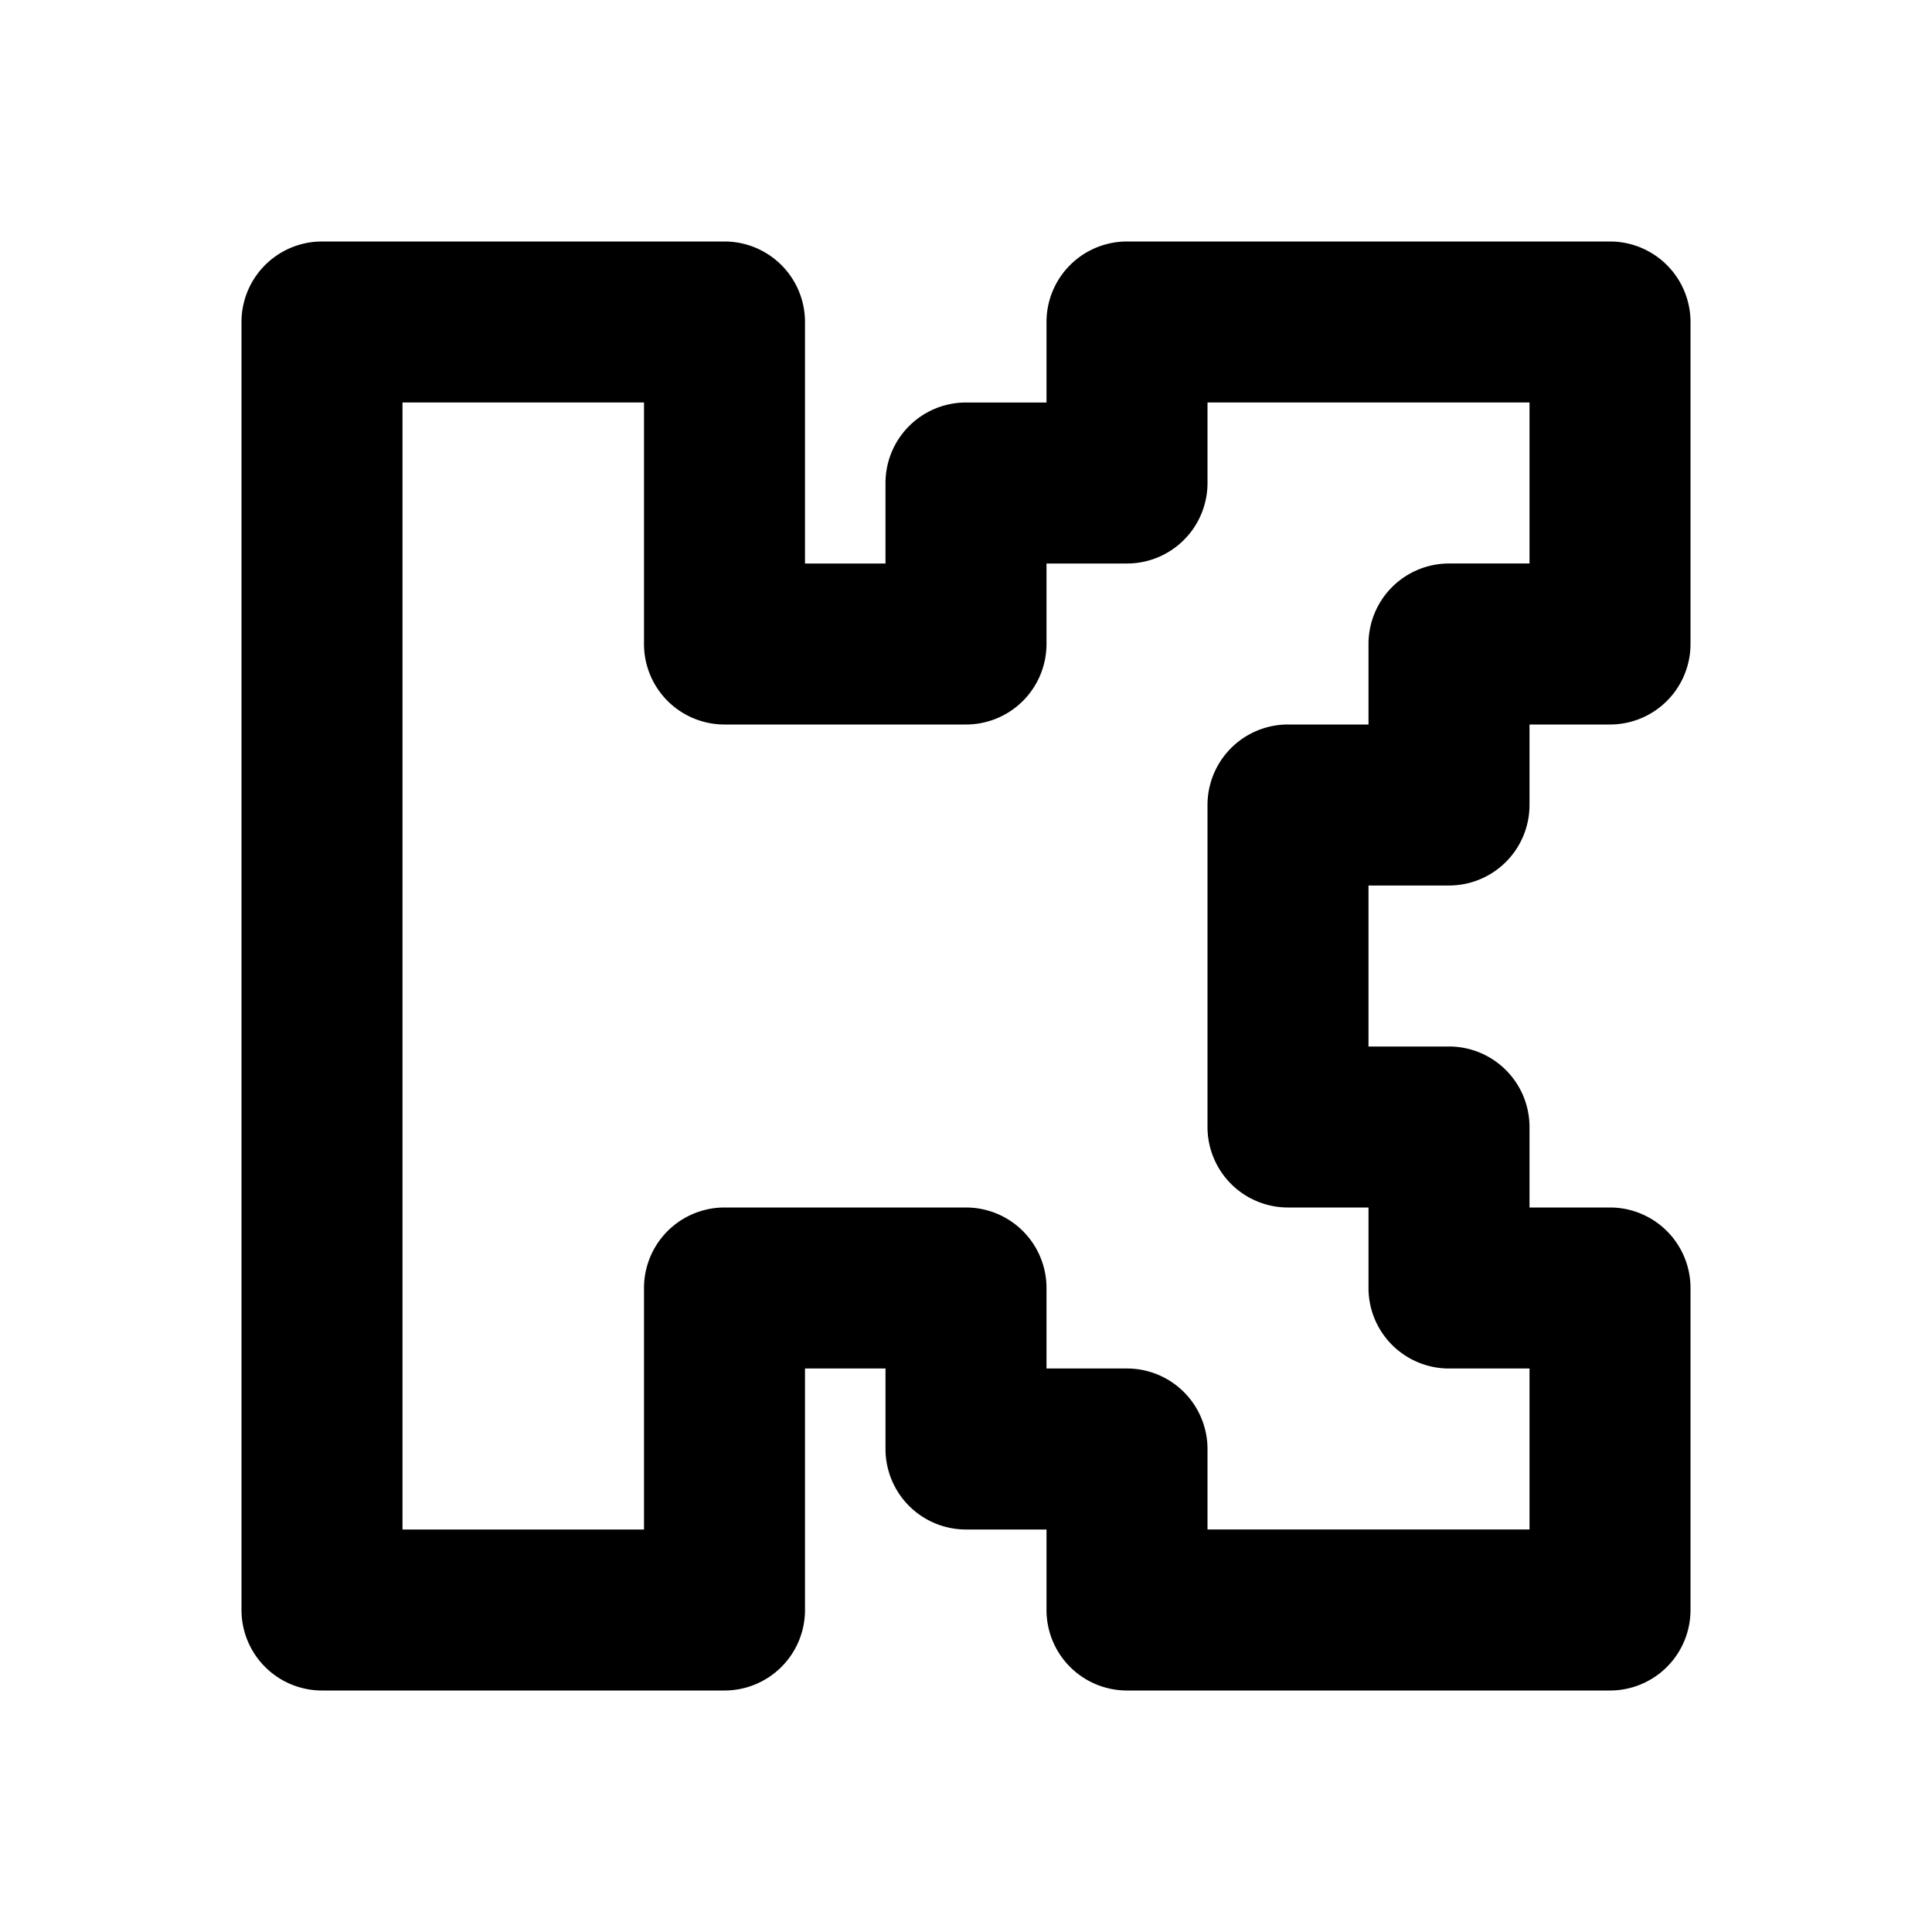 <svg xmlns="http://www.w3.org/2000/svg" width="24" height="24" viewBox="0 0 24 24"><path d="M4 3a1 1 0 0 0-1 1v16a1 1 0 0 0 1 1h5a1 1 0 0 0 1-1v-3h1v1a1 1 0 0 0 1 1h1v1a1 1 0 0 0 1 1h6a1 1 0 0 0 1-1v-4a1 1 0 0 0-1-1h-1v-1a1 1 0 0 0-1-1h-1v-2h1a1 1 0 0 0 1-1V9h1a1 1 0 0 0 1-1V4a1 1 0 0 0-1-1h-6a1 1 0 0 0-1 1v1h-1a1 1 0 0 0-1 1v1h-1V4a1 1 0 0 0-1-1zm1 2h3v3a1 1 0 0 0 1 1h3a1 1 0 0 0 1-1V7h1a1 1 0 0 0 1-1V5h4v2h-1a1 1 0 0 0-1 1v1h-1a1 1 0 0 0-1 1v4a1 1 0 0 0 1 1h1v1a1 1 0 0 0 1 1h1v2h-4v-1a1 1 0 0 0-1-1h-1v-1a1 1 0 0 0-1-1H9a1 1 0 0 0-1 1v3H5z"/></svg>